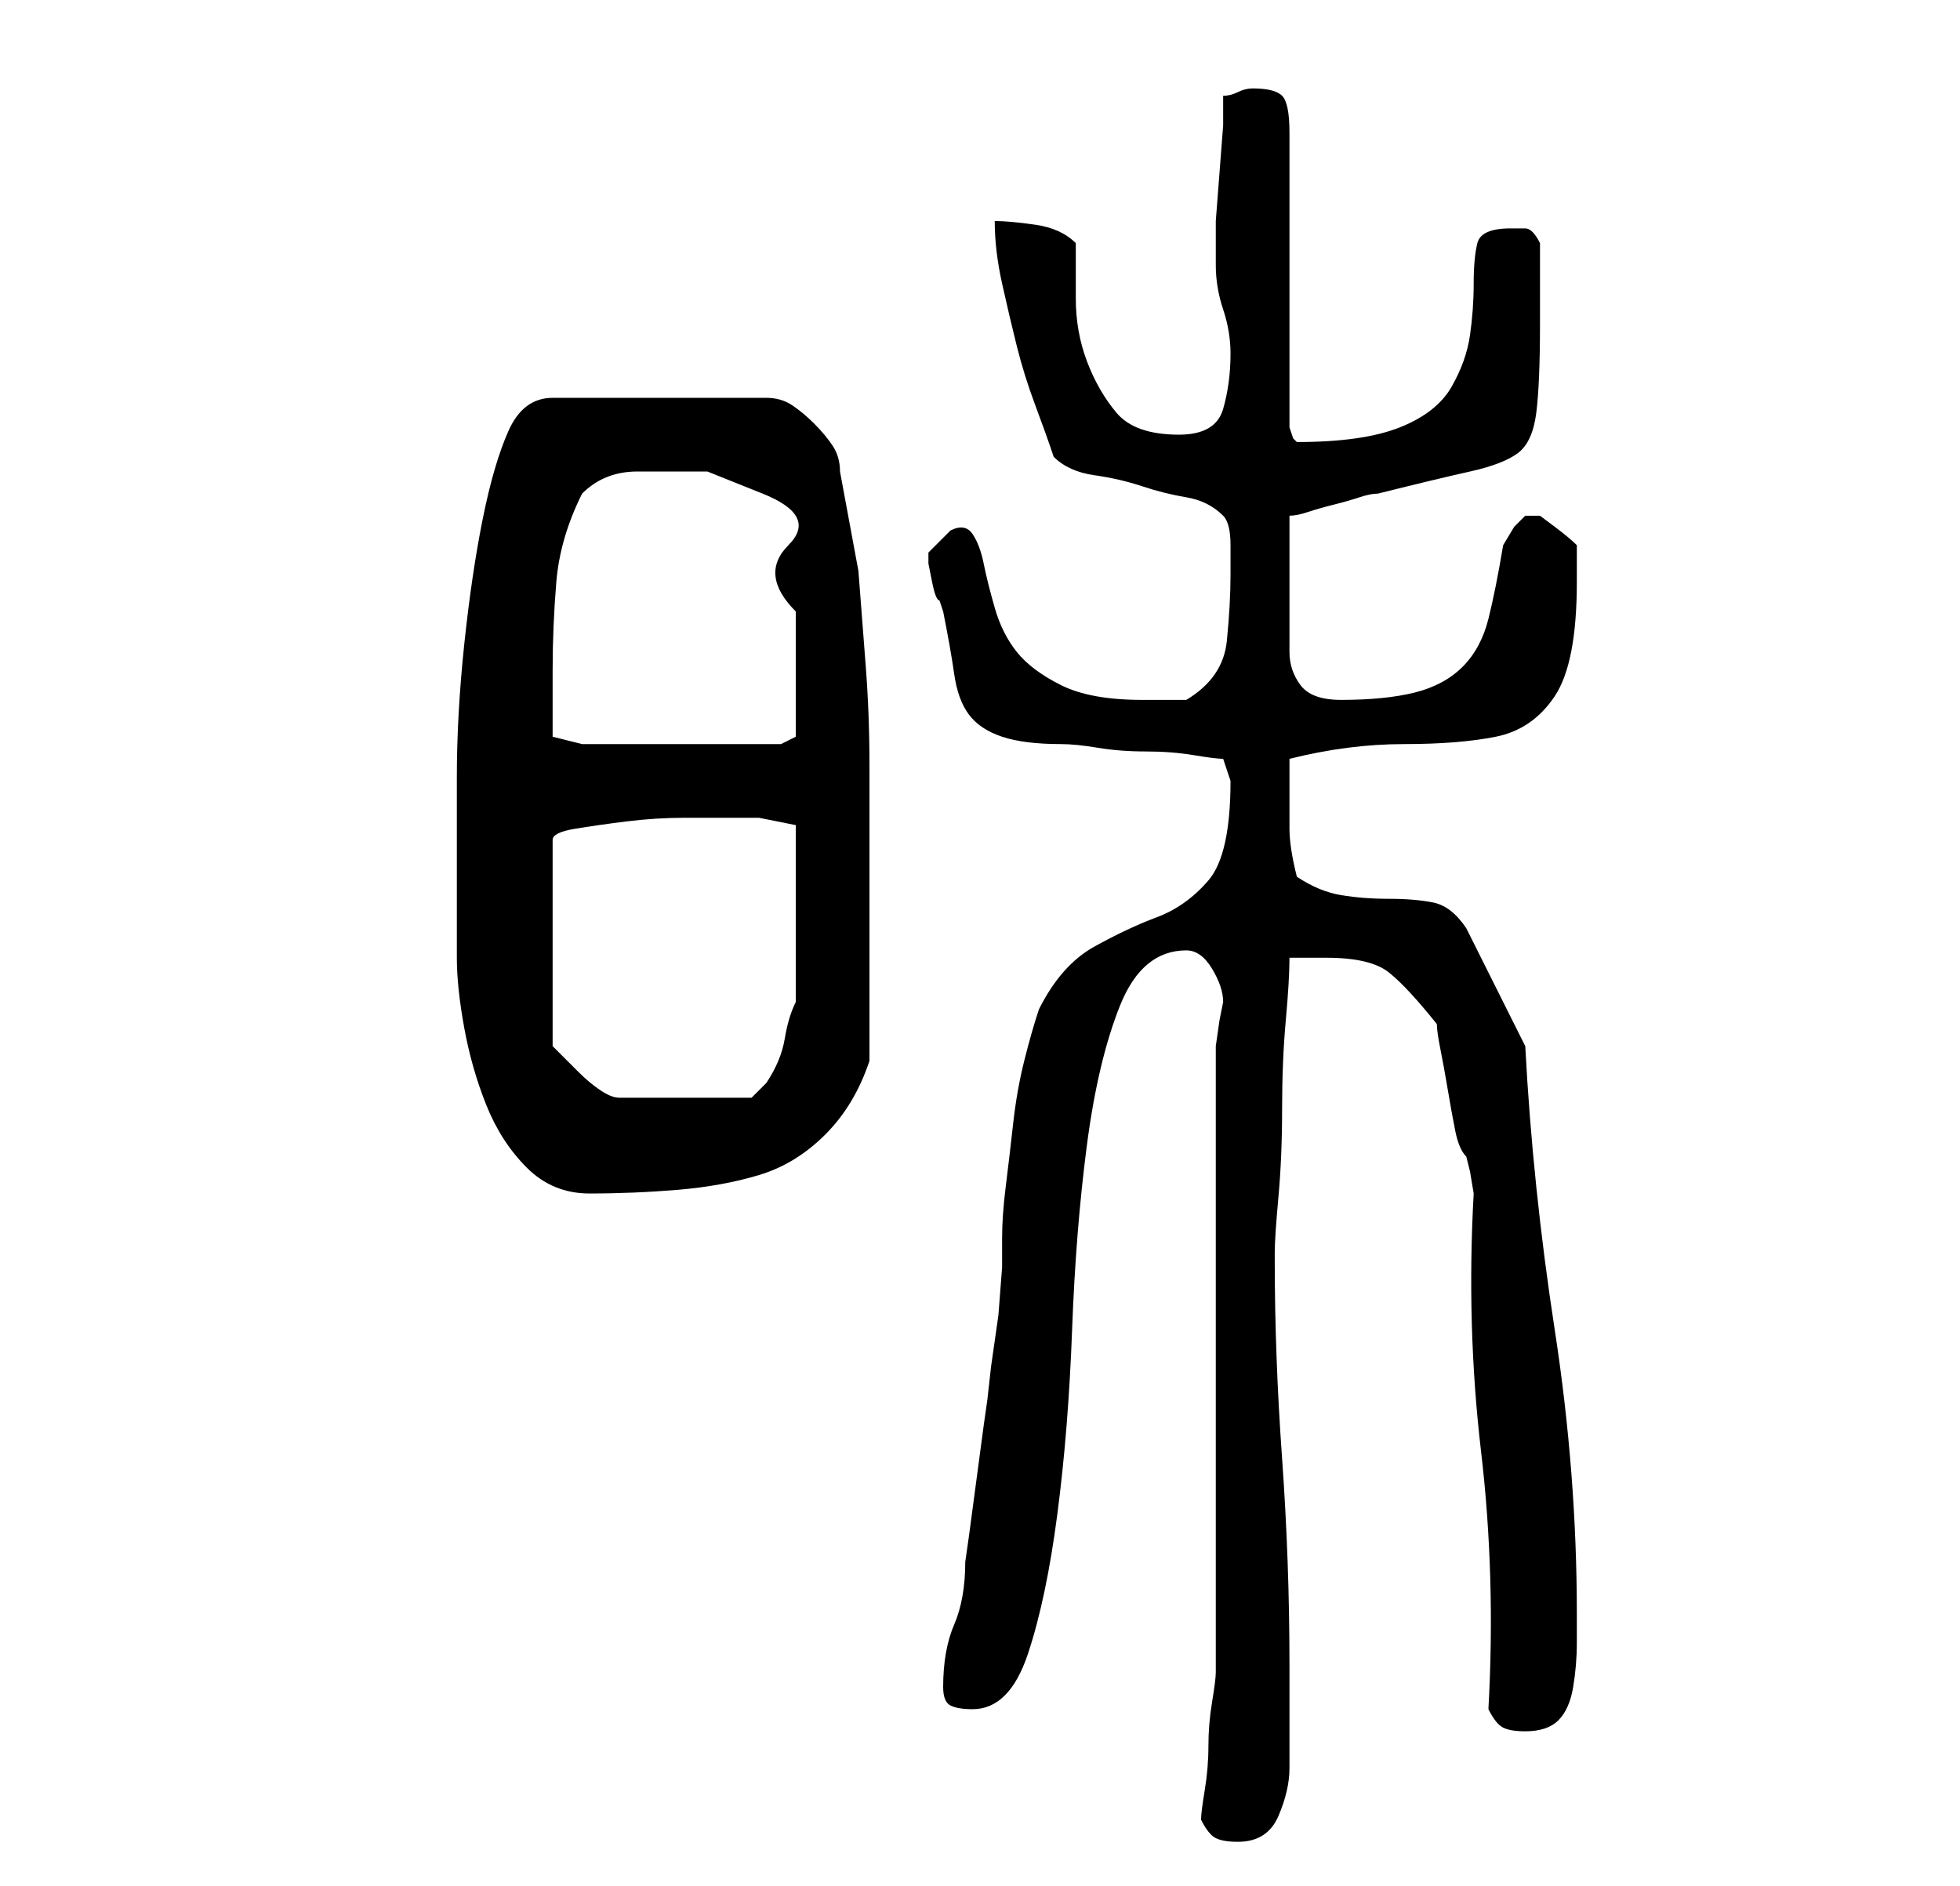 <?xml version="1.0" standalone="no"?>
<!DOCTYPE svg PUBLIC "-//W3C//DTD SVG 1.1//EN" "http://www.w3.org/Graphics/SVG/1.1/DTD/svg11.dtd" >
<svg xmlns="http://www.w3.org/2000/svg" xmlns:xlink="http://www.w3.org/1999/xlink" version="1.1" viewBox="-10 0 266 256">
   <path fill="currentColor"
d="M153 247q1 2 2 2.5t3 0.5q4 0 5.5 -3.5t1.5 -6.5v-2v-4v-5v-3q0 -14 -1 -28t-1 -27v-1q0 -2 0.5 -7.5t0.5 -12t0.5 -12t0.5 -8.5h5q6 0 8.5 2t6.5 7q0 1 0.5 3.5t1 5.5t1 5.5t1.5 3.5l0.5 2t0.5 3q-1 18 1 35t1 35q1 2 2 2.5t3 0.5q3 0 4.5 -1.5t2 -4.5t0.5 -6v-4
q0 -19 -3 -38.5t-4 -38.5l-8 -16q-2 -3 -4.5 -3.5t-6 -0.5t-6.5 -0.5t-6 -2.5q-1 -4 -1 -6.5v-6.5v-3q8 -2 15.5 -2t12.5 -1t8 -5.5t3 -15.5v-5q-1 -1 -3 -2.5l-2 -1.5h-1h-1l-1.5 1.5t-1.5 2.5q-1 6 -2 10t-3.5 6.5t-6.5 3.5t-10 1q-4 0 -5.5 -2t-1.5 -4.5v-5.5v-5v-8
q1 0 2.5 -0.5t3.5 -1t3.5 -1t2.5 -0.5q8 -2 12.5 -3t6.5 -2.5t2.5 -5.5t0.5 -12v-11q-1 -2 -2 -2h-2q-4 0 -4.5 2t-0.5 5.5t-0.5 7t-2.5 7t-7 5.5t-14 2l-0.5 -0.5t-0.5 -1.5v-40q0 -4 -1 -5t-4 -1q-1 0 -2 0.5t-2 0.5v4t-0.5 6.5t-0.5 6.5v4v2q0 3 1 6t1 6q0 4 -1 7.5
t-6 3.5q-6 0 -8.5 -3t-4 -7t-1.5 -8.5v-7.5q-2 -2 -5.5 -2.5t-5.5 -0.5q0 4 1 8.5t2 8.5t2.5 8t2.5 7q2 2 5.5 2.5t6.5 1.5t6 1.5t5 2.5q1 1 1 4v4q0 4 -0.5 9t-5.5 8h-3h-3q-7 0 -11 -2t-6 -4.5t-3 -6t-1.5 -6t-1.5 -4t-3 -0.5l-1.5 1.5l-1.5 1.5v1.5t0.5 2.5t1 2.5
l0.5 1.5q1 5 1.5 8.5t2 5.5t4.5 3t8 1q2 0 5 0.5t6.5 0.5t6.5 0.5t4 0.5l0.5 1.5l0.5 1.5q0 10 -3 13.5t-7 5t-8.5 4t-7.5 8.5q-1 3 -2 7t-1.5 8.5t-1 8.5t-0.5 7v4t-0.5 6.5l-1 7t-0.5 4.5l-0.5 3.5t-1 7.5t-1 7.5l-0.5 3.5q0 5 -1.5 8.5t-1.5 8.5q0 2 1 2.5t3 0.5
q5 0 7.5 -7.5t4 -19t2 -25t2 -25t4.5 -19t9 -7.5q2 0 3.5 2.5t1.5 4.5l-0.5 2.5t-0.5 3.5v17v26v25v17q0 1 -0.5 4t-0.5 6t-0.5 6t-0.5 4zM52 130q0 4 1 9.5t3 10.5t5.5 8.5t8.5 3.5q6 0 12 -0.5t11 -2t9 -5.5t6 -10v-5v-8.5v-7.5v-5v-14q0 -7 -0.5 -13.5l-1 -13t-2.5 -13.5
q0 -2 -1 -3.5t-2.5 -3t-3 -2.5t-3.5 -1h-29q-4 0 -6 4.5t-3.5 12t-2.5 17t-1 18v15.5v9zM89 111h4t5 1v12v12q-1 2 -1.5 5t-2.5 6l-1 1l-1 1h-18q-1 0 -2.5 -1t-3 -2.5l-2.5 -2.5l-1 -1v-28q0 -1 3 -1.5t7 -1t8 -0.5h6zM65 91q0 -6 0.5 -12t3.5 -12q3 -3 7.5 -3h9.5t7.5 3
t3.5 7t1 9v8v5v4l-2 1h-27l-4 -1v-4v-5z" />
</svg>
